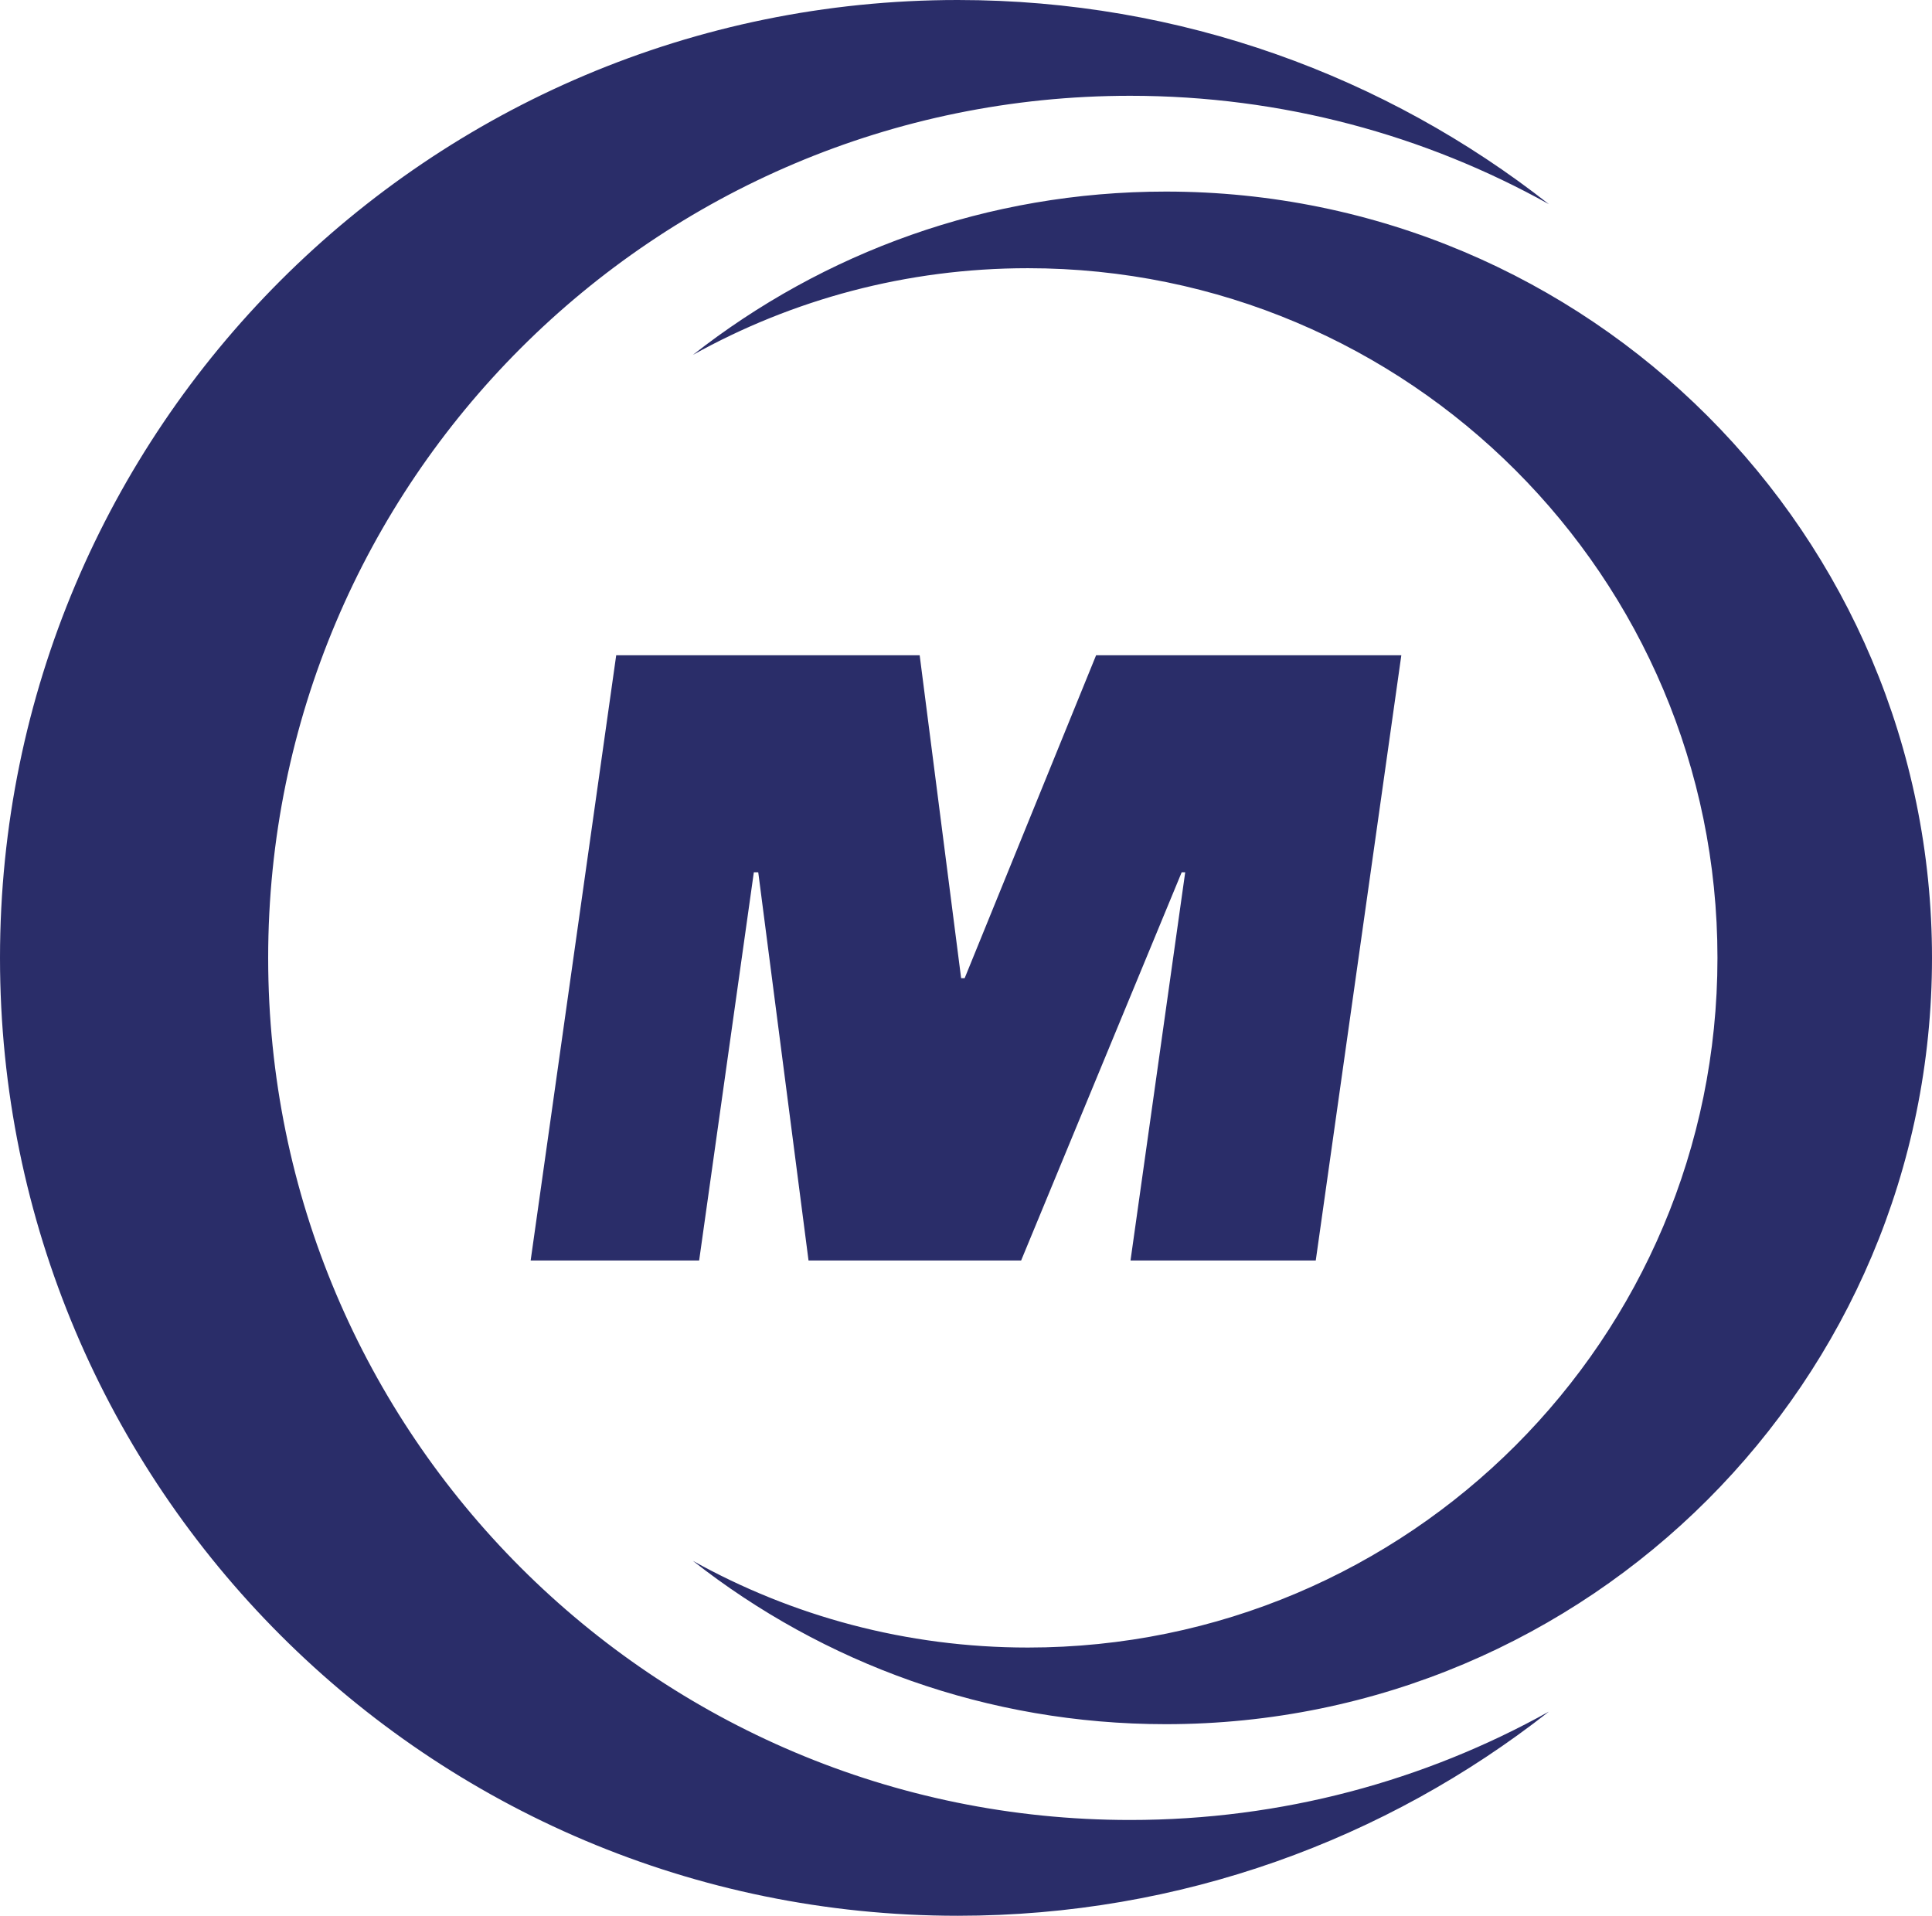 <svg version="1.1"  fill="#2a2d69"   xmlns="http://www.w3.org/2000/svg" xmlns:xlink="http://www.w3.org/1999/xlink" class="thumbnail-icon" viewBox="0 0.853 200 198.295"><g data-paper-data="{&quot;fillRule&quot;:&quot;evenodd&quot;,&quot;isIcon&quot;:&quot;true&quot;,&quot;iconType&quot;:&quot;icon&quot;,&quot;rawIconId&quot;:&quot;550249ce-54cb-4e81-b87c-4642a3fcdfdd&quot;,&quot;selectedEffects&quot;:{&quot;container&quot;:&quot;&quot;,&quot;transformation&quot;:&quot;&quot;,&quot;pattern&quot;:&quot;&quot;},&quot;isDetailed&quot;:false,&quot;bounds&quot;:{&quot;x&quot;:199.66378211735986,&quot;y&quot;:119.03774601976204,&quot;width&quot;:150.67243576528034,&quot;height&quot;:149.38843205176607},&quot;iconStyle&quot;:&quot;standalone&quot;}"><path d="M0,100c0,-54.758 44.39,-99.147 99.147,-99.147c23.092,0 44.341,7.895 61.194,21.132c-12.834,-7.146 -27.616,-11.217 -43.347,-11.217c-49.282,0 -89.233,39.952 -89.233,89.233c0,49.282 39.951,89.233 89.233,89.233c15.732,0 30.513,-4.071 43.347,-11.217c-16.853,13.238 -38.102,21.132 -61.194,21.132c-54.758,0 -99.147,-44.39 -99.147,-99.147zM200,100c0,43.806 -35.512,79.318 -79.318,79.318c-18.474,0 -35.473,-6.316 -48.955,-16.906c10.267,5.717 22.092,8.974 34.678,8.974c39.426,0 71.386,-31.961 71.386,-71.386c0,-39.426 -31.961,-71.386 -71.386,-71.386c-12.586,0 -24.41,3.256 -34.678,8.974c13.482,-10.59 30.481,-16.906 48.955,-16.906c43.806,0 79.318,35.512 79.318,79.318zM54.933,131.323h17.442l5.662,-40.181h0.457l5.205,40.181h22.008l16.62,-40.181h0.365l-5.662,40.181h19.177l8.858,-62.646h-31.597l-13.607,33.424h-0.365l-4.292,-33.424h-31.415z" fill-rule="evenodd"></path></g></svg>
